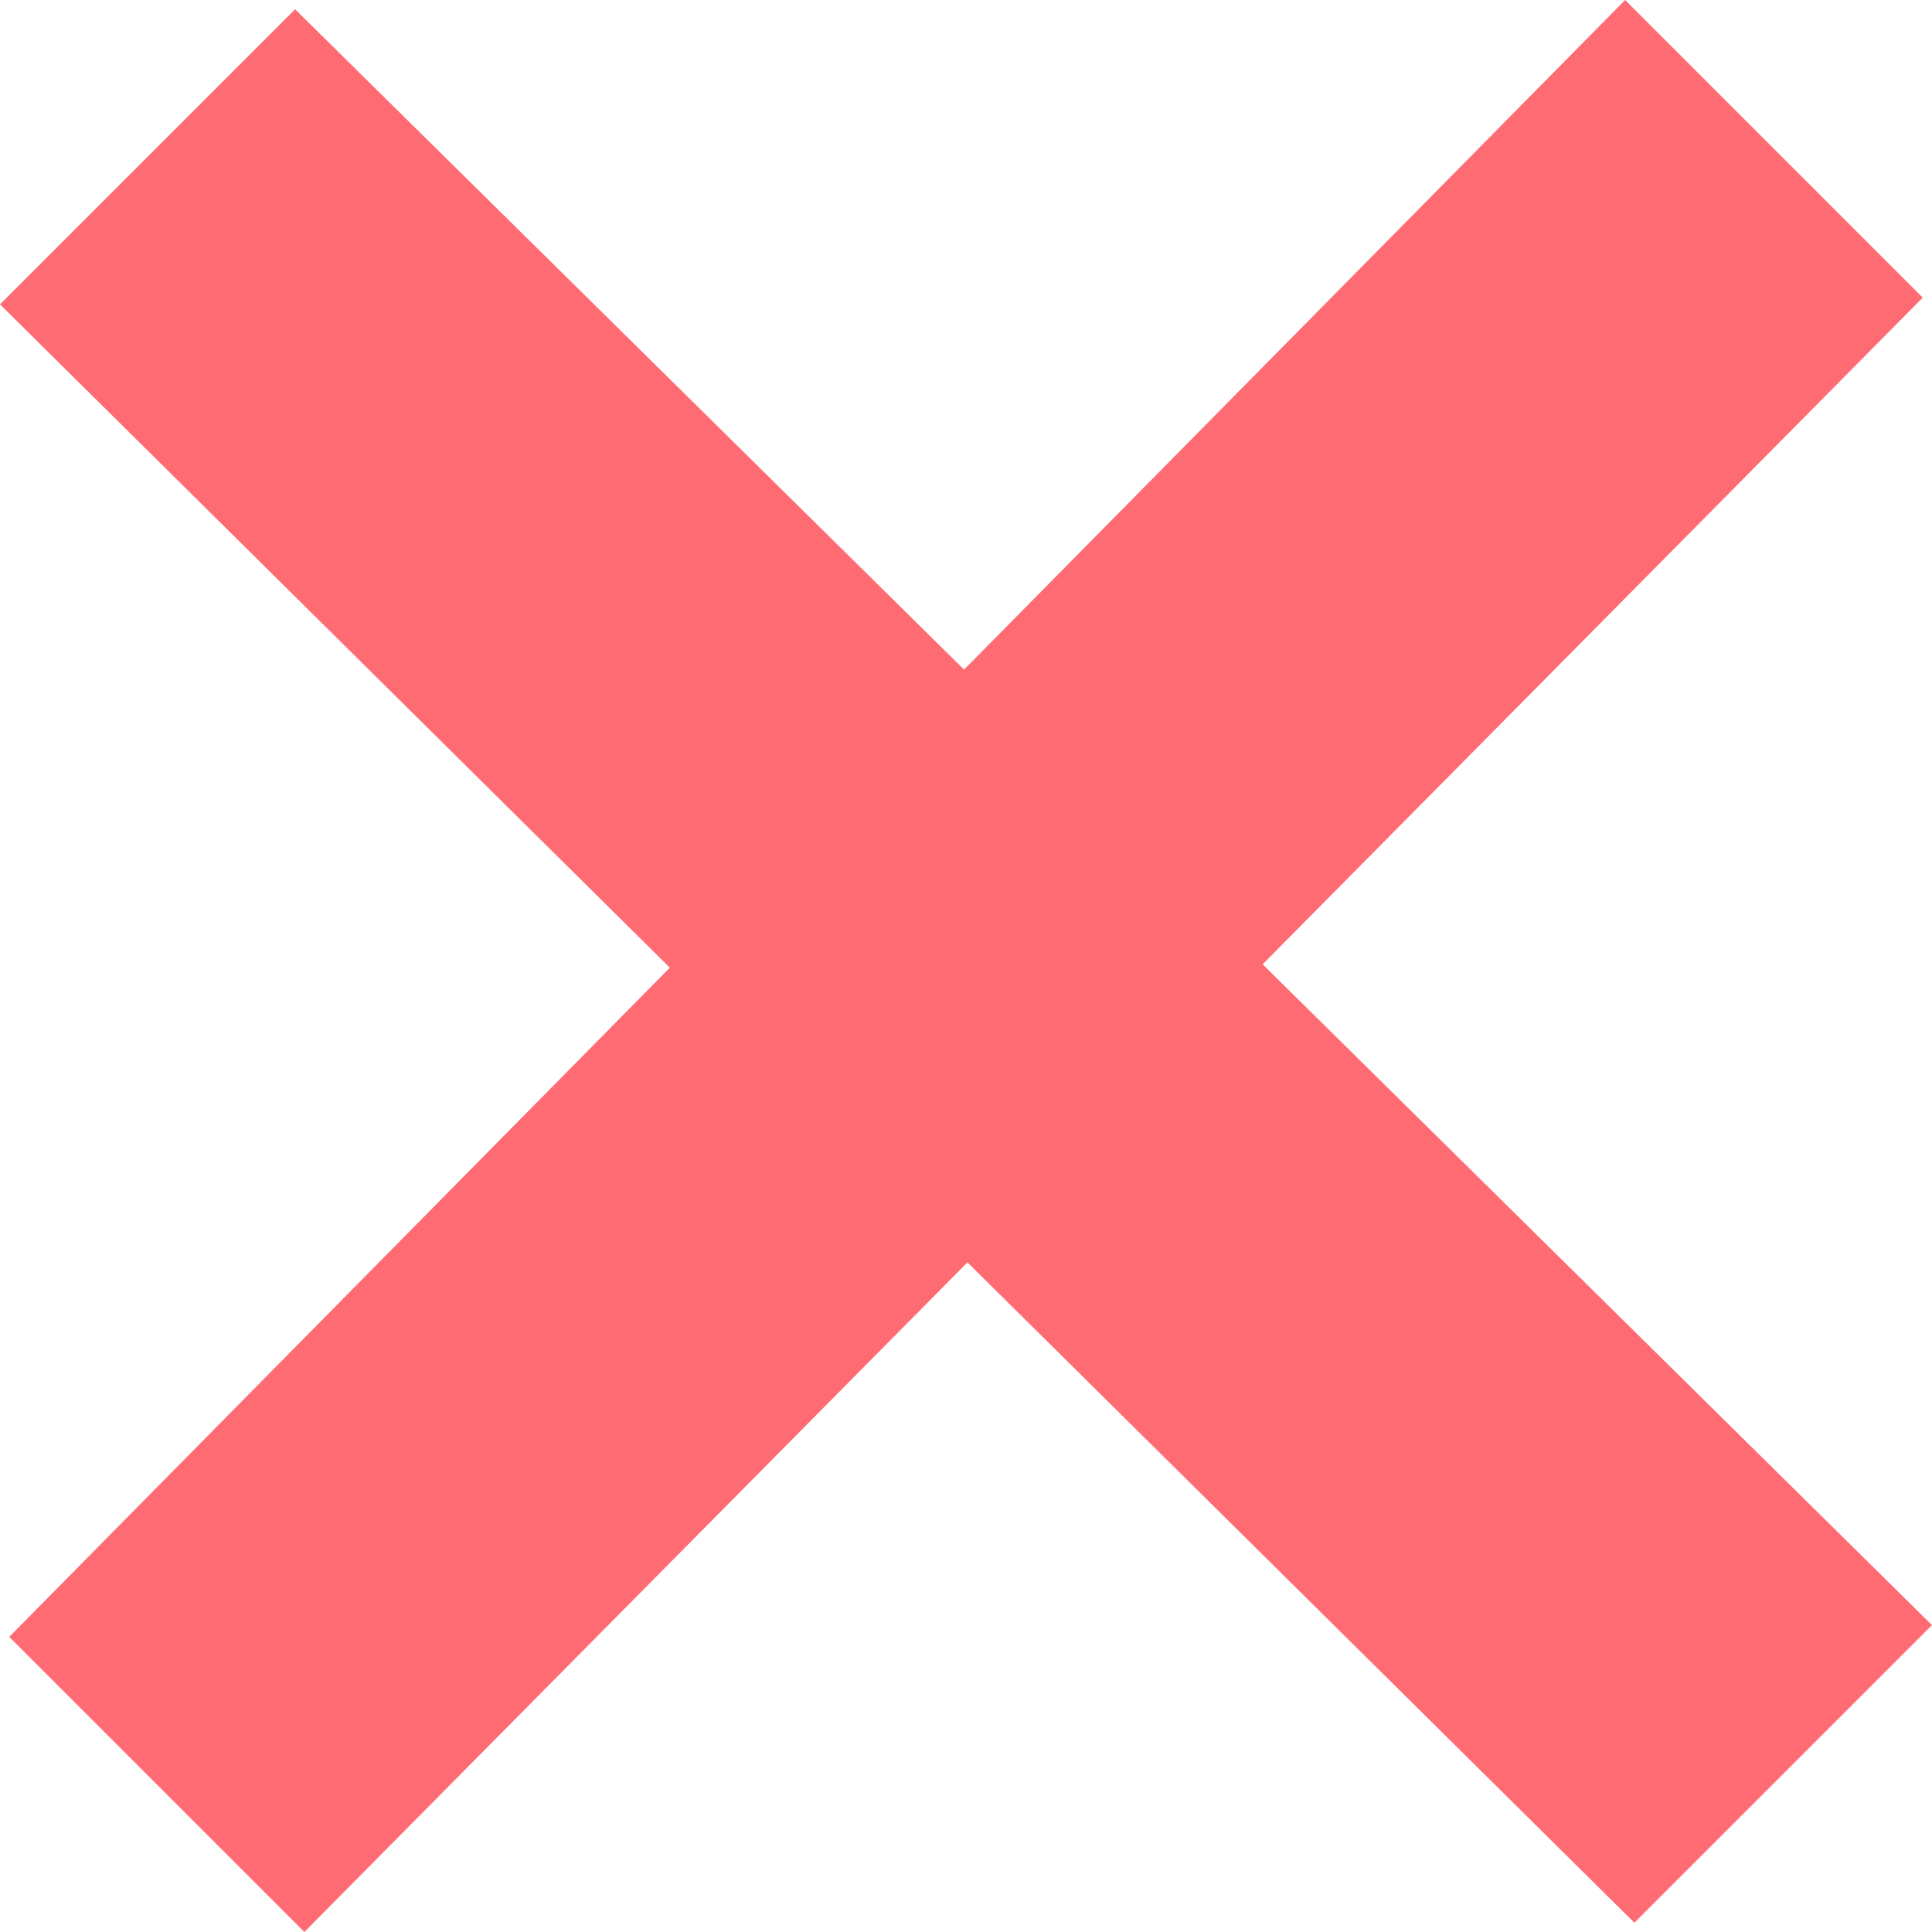 <svg xmlns="http://www.w3.org/2000/svg" width="24" height="24" viewBox="0 0 24 24">
    <path fill="#FF6B73" d="M24 20.188l-8.315-8.209 8.2-8.282-3.697-3.697-8.212 8.318-8.31-8.203-3.666 3.666 8.321 8.24-8.206 8.313 3.666 3.666 8.237-8.318 8.285 8.203z"/>
</svg>